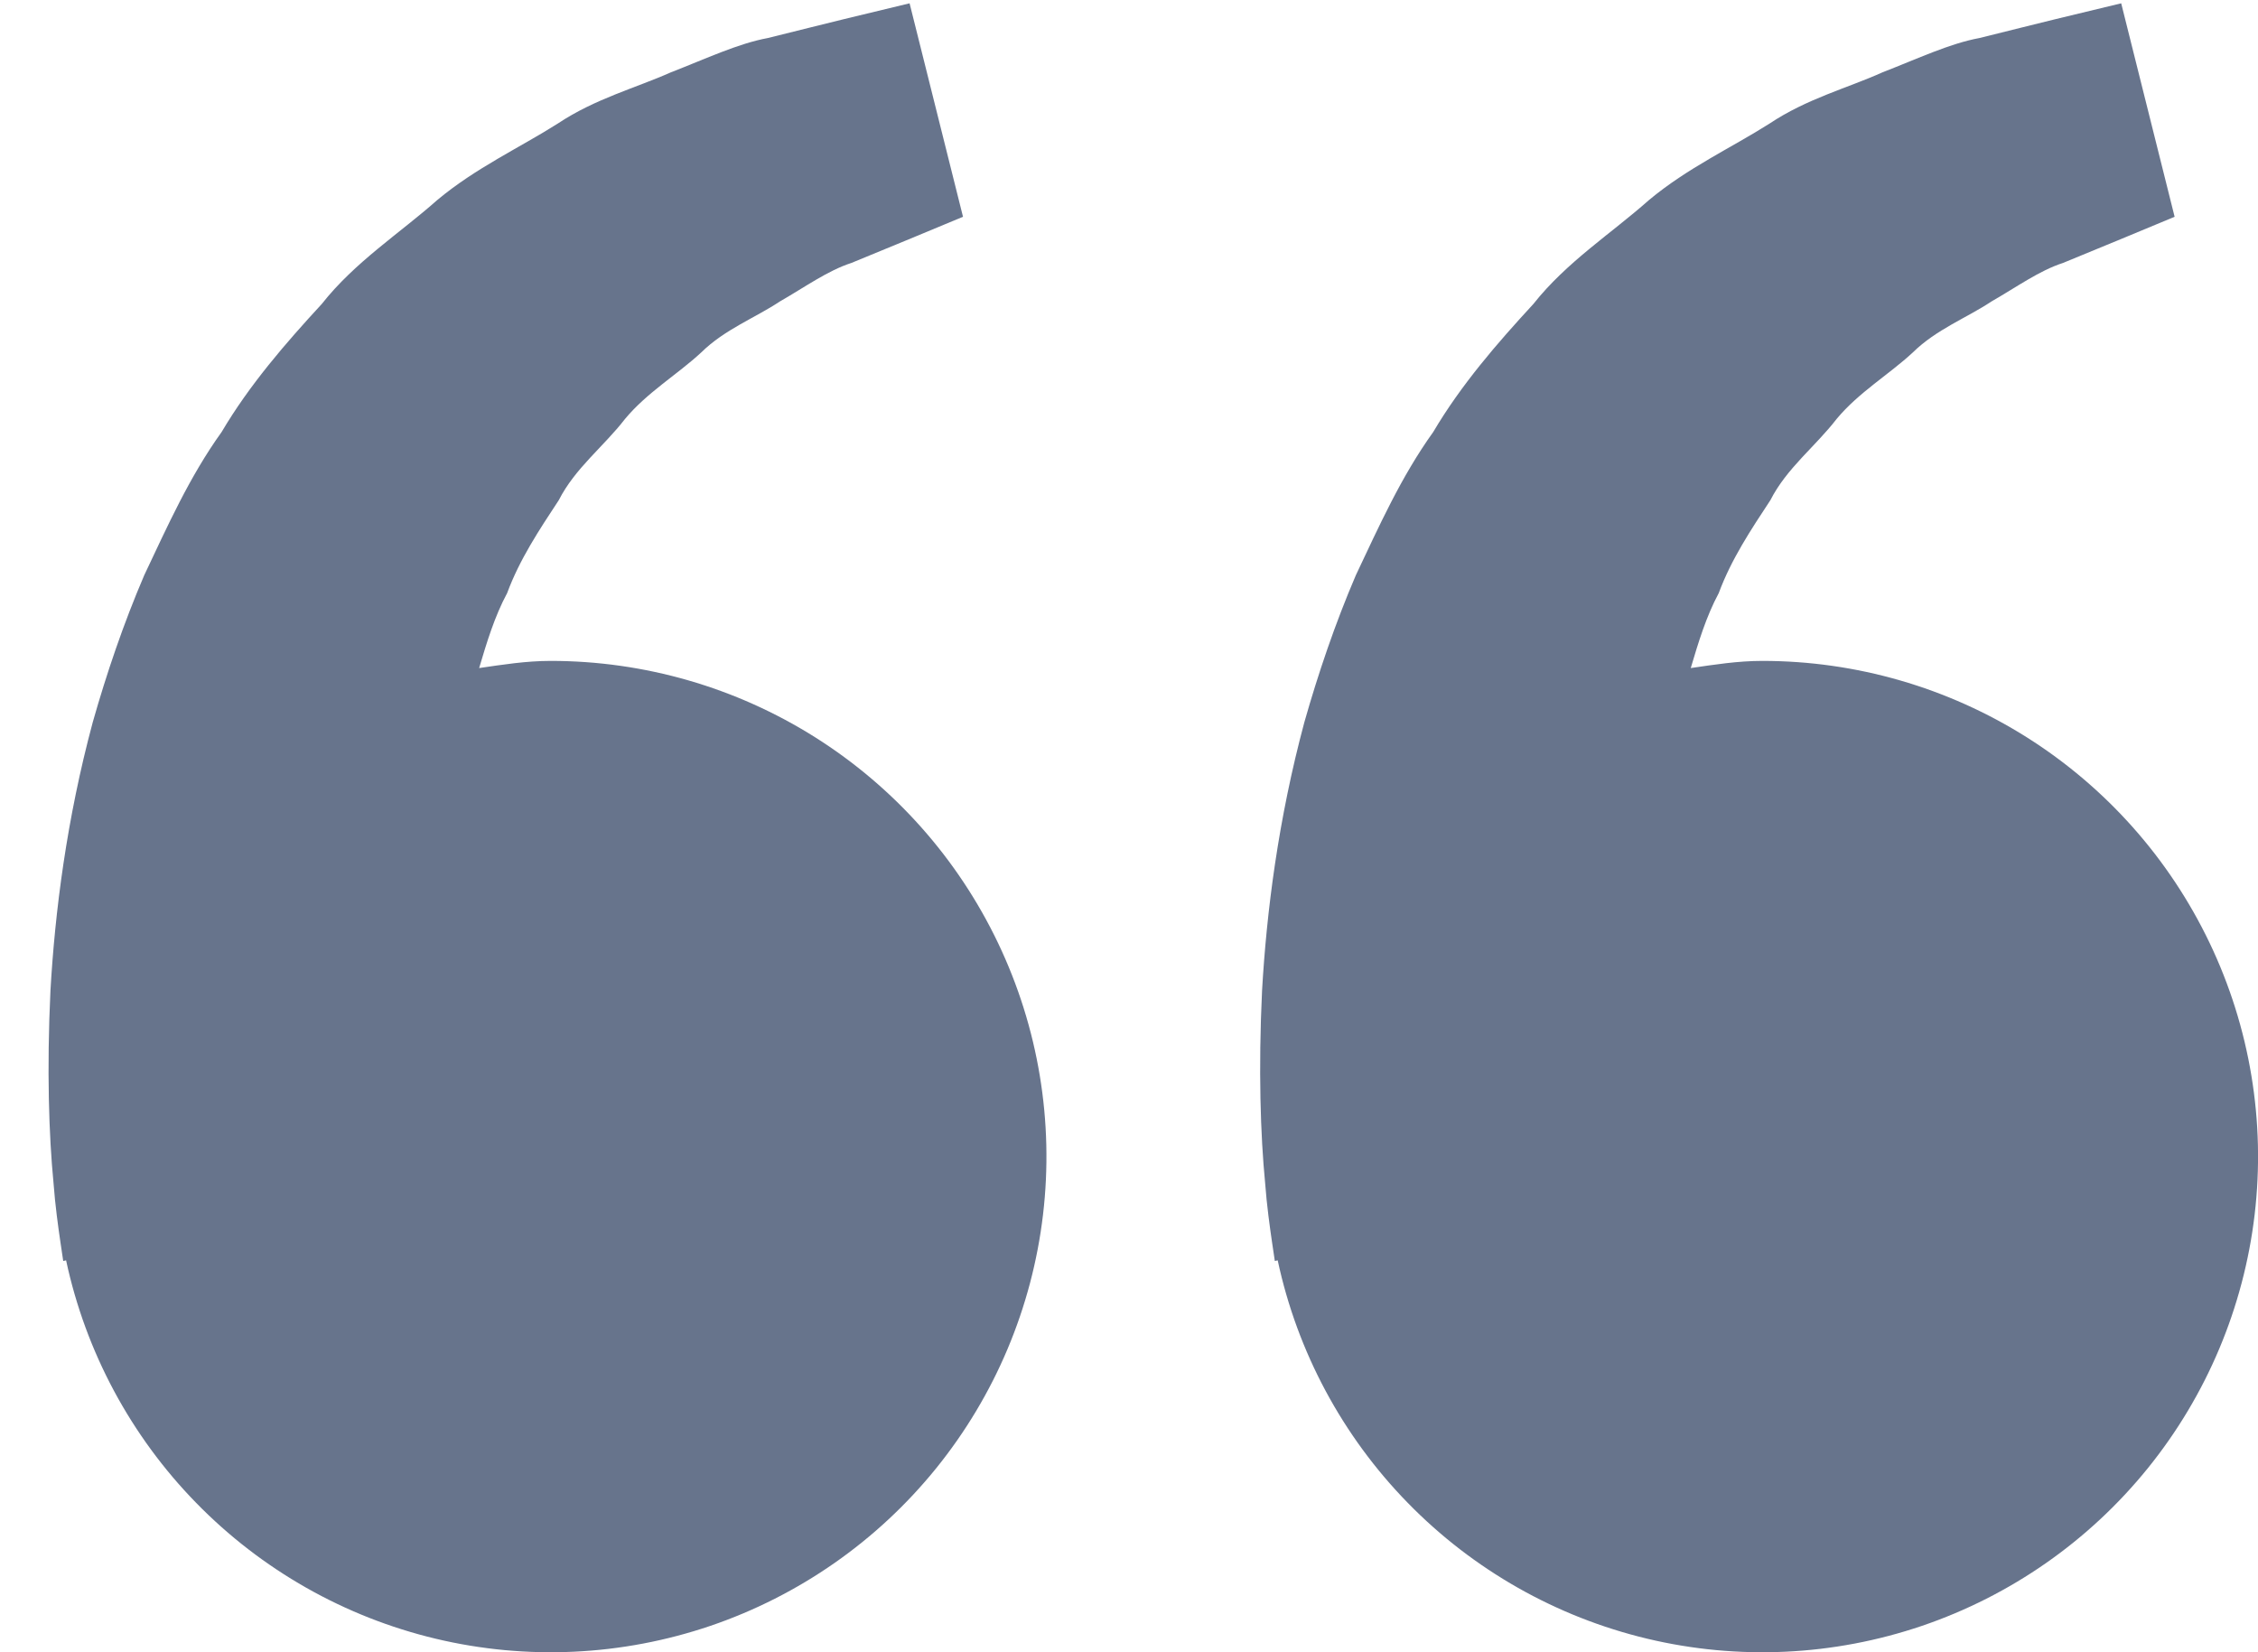 <svg width="41" height="30" viewBox="0 0 41 30" fill="none" xmlns="http://www.w3.org/2000/svg">
<path d="M10 12C9.554 12 9.126 12.068 8.7 12.13C8.838 11.666 8.98 11.194 9.208 10.77C9.436 10.154 9.792 9.62 10.146 9.082C10.442 8.5 10.964 8.106 11.348 7.608C11.75 7.124 12.298 6.802 12.732 6.4C13.158 5.98 13.716 5.77 14.16 5.474C14.624 5.208 15.028 4.914 15.46 4.774L16.538 4.33L17.486 3.936L16.516 0.06L15.322 0.348C14.94 0.444 14.474 0.556 13.944 0.69C13.402 0.79 12.824 1.064 12.18 1.314C11.544 1.598 10.808 1.79 10.124 2.246C9.436 2.682 8.642 3.046 7.942 3.63C7.264 4.232 6.446 4.754 5.842 5.52C5.182 6.236 4.53 6.988 4.024 7.844C3.438 8.66 3.04 9.556 2.62 10.442C2.24 11.328 1.934 12.234 1.684 13.114C1.21 14.878 0.998 16.554 0.916 17.988C0.848 19.424 0.888 20.618 0.972 21.482C1.002 21.89 1.058 22.286 1.098 22.56L1.148 22.896L1.2 22.884C1.556 24.546 2.375 26.073 3.562 27.288C4.749 28.504 6.256 29.359 7.909 29.754C9.562 30.149 11.293 30.067 12.902 29.52C14.51 28.972 15.931 27.98 16.999 26.659C18.068 25.337 18.74 23.74 18.939 22.053C19.138 20.365 18.855 18.656 18.122 17.122C17.39 15.589 16.239 14.294 14.801 13.387C13.364 12.481 11.699 12 10 12ZM32 12C31.554 12 31.126 12.068 30.7 12.13C30.838 11.666 30.98 11.194 31.208 10.77C31.436 10.154 31.792 9.62 32.146 9.082C32.442 8.5 32.964 8.106 33.348 7.608C33.75 7.124 34.298 6.802 34.732 6.4C35.158 5.98 35.716 5.77 36.16 5.474C36.624 5.208 37.028 4.914 37.46 4.774L38.538 4.33L39.486 3.936L38.516 0.06L37.322 0.348C36.94 0.444 36.474 0.556 35.944 0.69C35.402 0.79 34.824 1.064 34.18 1.314C33.546 1.6 32.808 1.79 32.124 2.248C31.436 2.684 30.642 3.048 29.942 3.632C29.264 4.234 28.446 4.756 27.842 5.52C27.182 6.236 26.53 6.988 26.024 7.844C25.438 8.66 25.04 9.556 24.62 10.442C24.24 11.328 23.934 12.234 23.684 13.114C23.21 14.878 22.998 16.554 22.916 17.988C22.848 19.424 22.888 20.618 22.972 21.482C23.002 21.89 23.058 22.286 23.098 22.56L23.148 22.896L23.2 22.884C23.556 24.546 24.375 26.073 25.562 27.288C26.749 28.504 28.256 29.359 29.909 29.754C31.562 30.149 33.293 30.067 34.901 29.52C36.51 28.972 37.931 27.98 38.999 26.659C40.068 25.337 40.74 23.74 40.939 22.053C41.138 20.365 40.855 18.656 40.122 17.122C39.39 15.589 38.239 14.294 36.801 13.387C35.364 12.481 33.699 12 32 12Z" fill="#415270" fill-opacity="0.8"/>
</svg>
